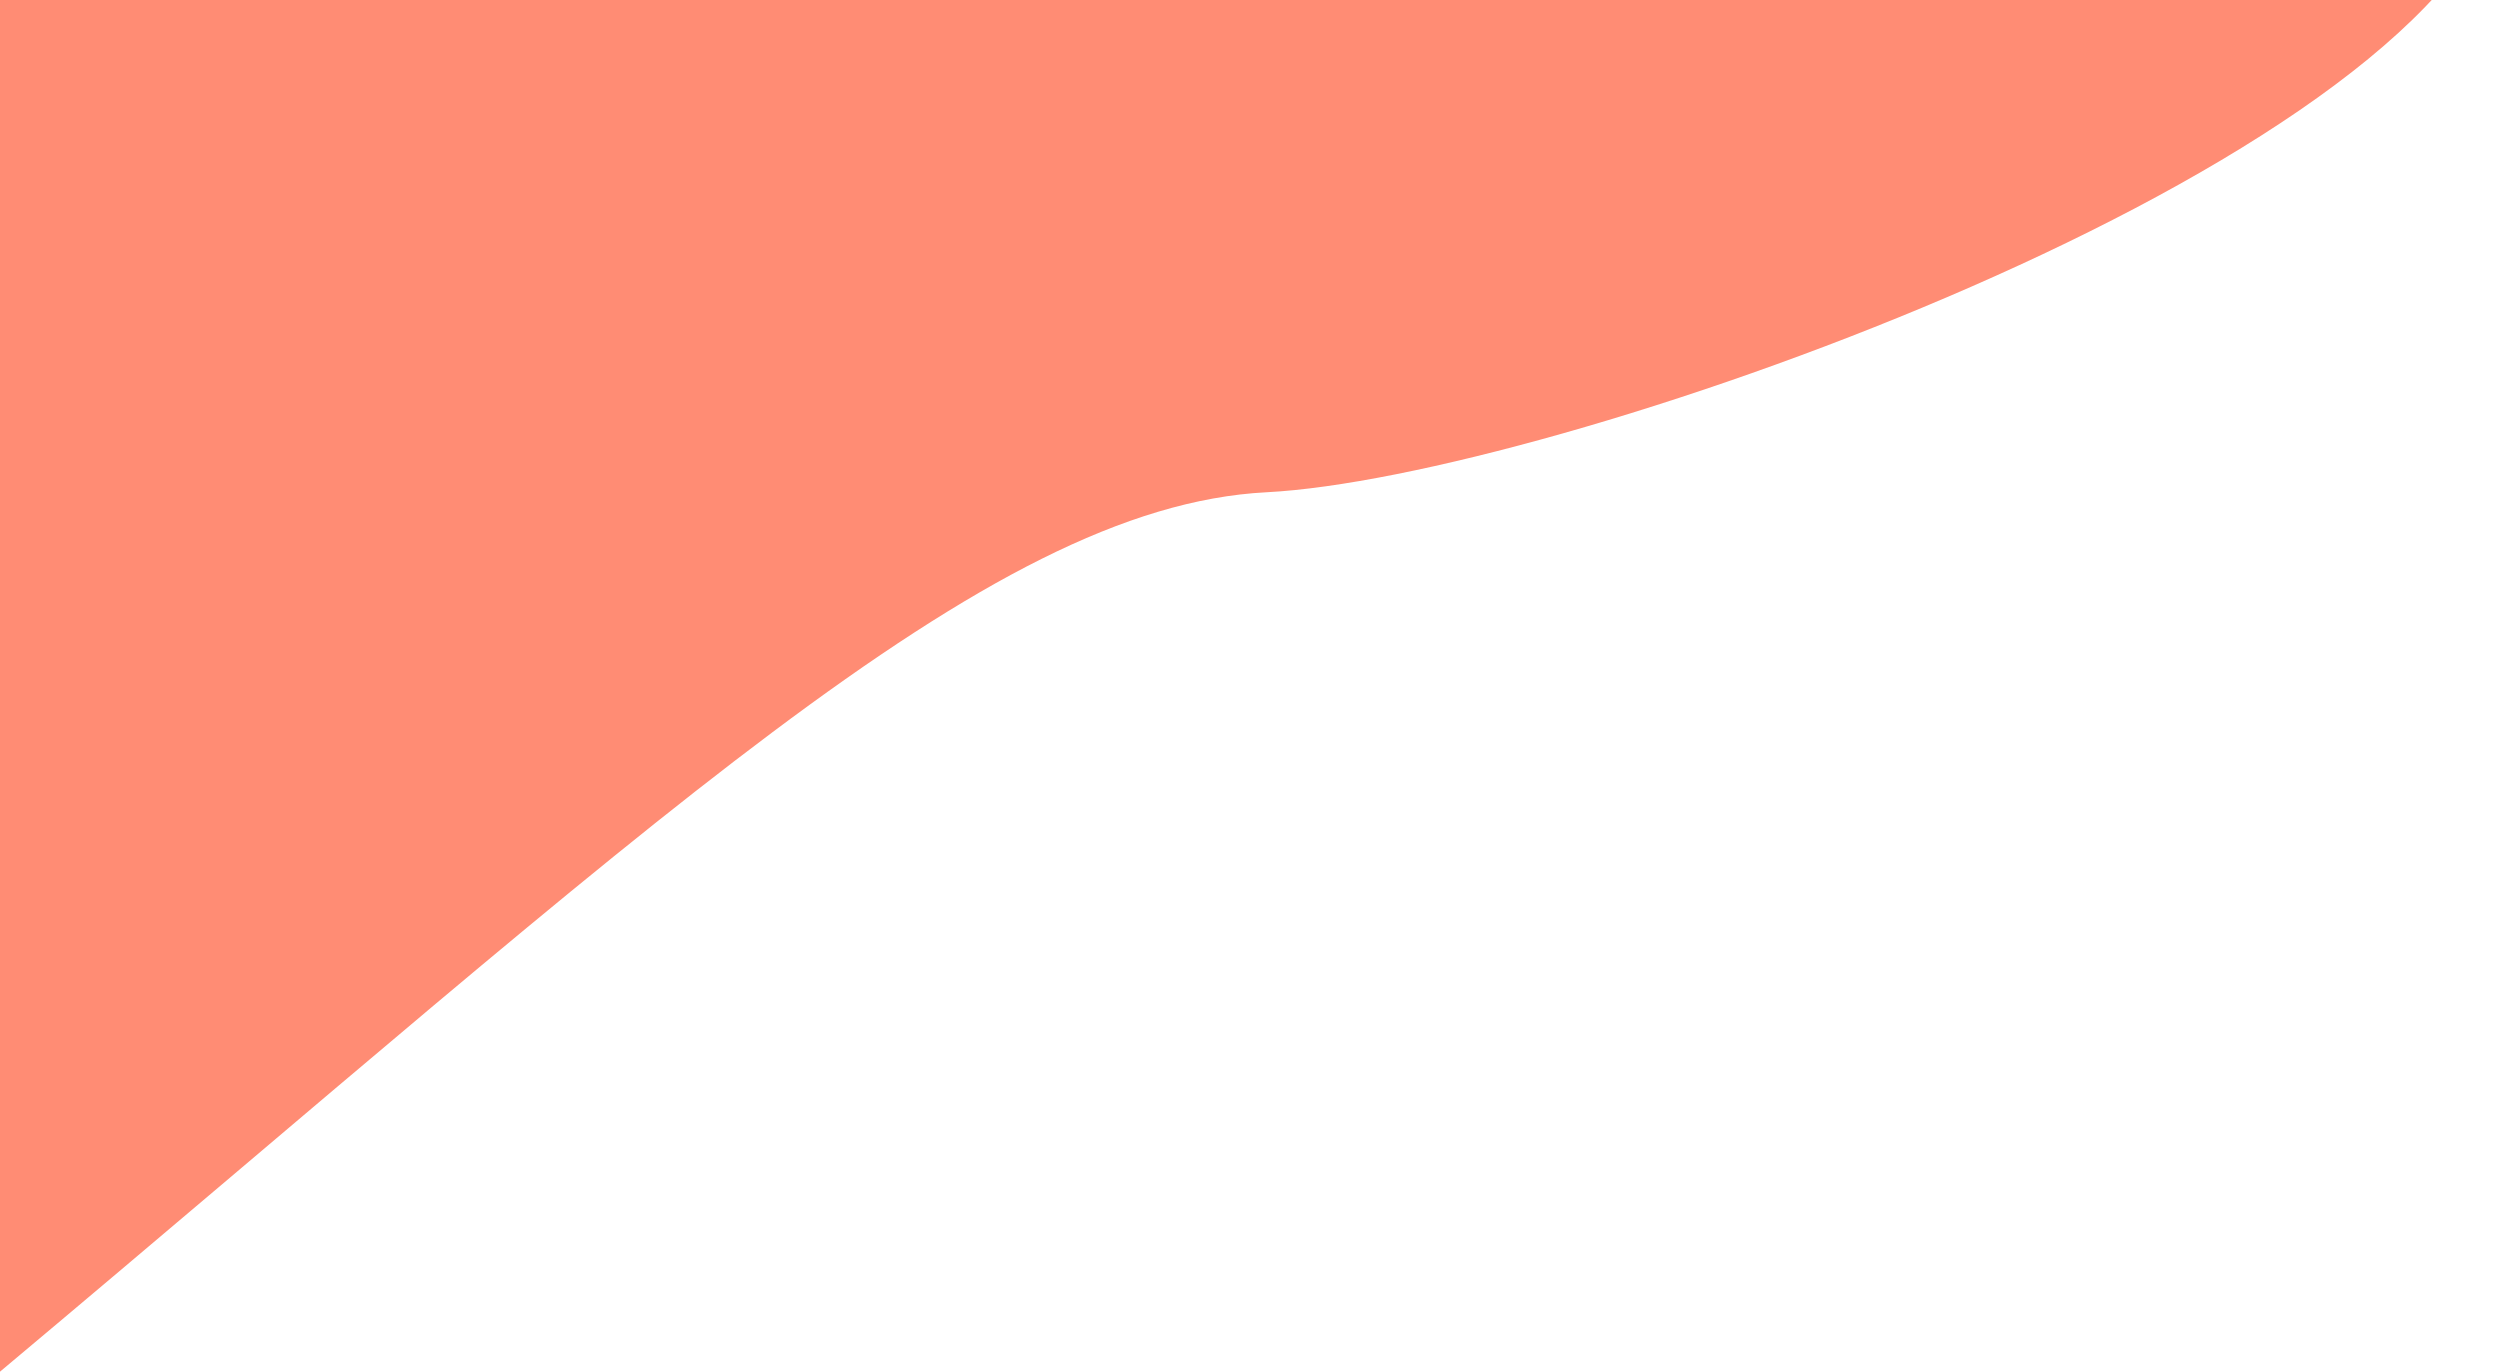 <svg width="226" height="124" viewBox="0 0 226 124" fill="none" xmlns="http://www.w3.org/2000/svg">
<path d="M114.5 44.5C139.953 43.188 216.032 16.596 225.813 -9H-3.5C-7.833 35.167 -16.4 124 -5.91278e-05 124C59.044 74.506 89.047 45.812 114.5 44.5Z" fill="#FF8C74"/>
</svg>
